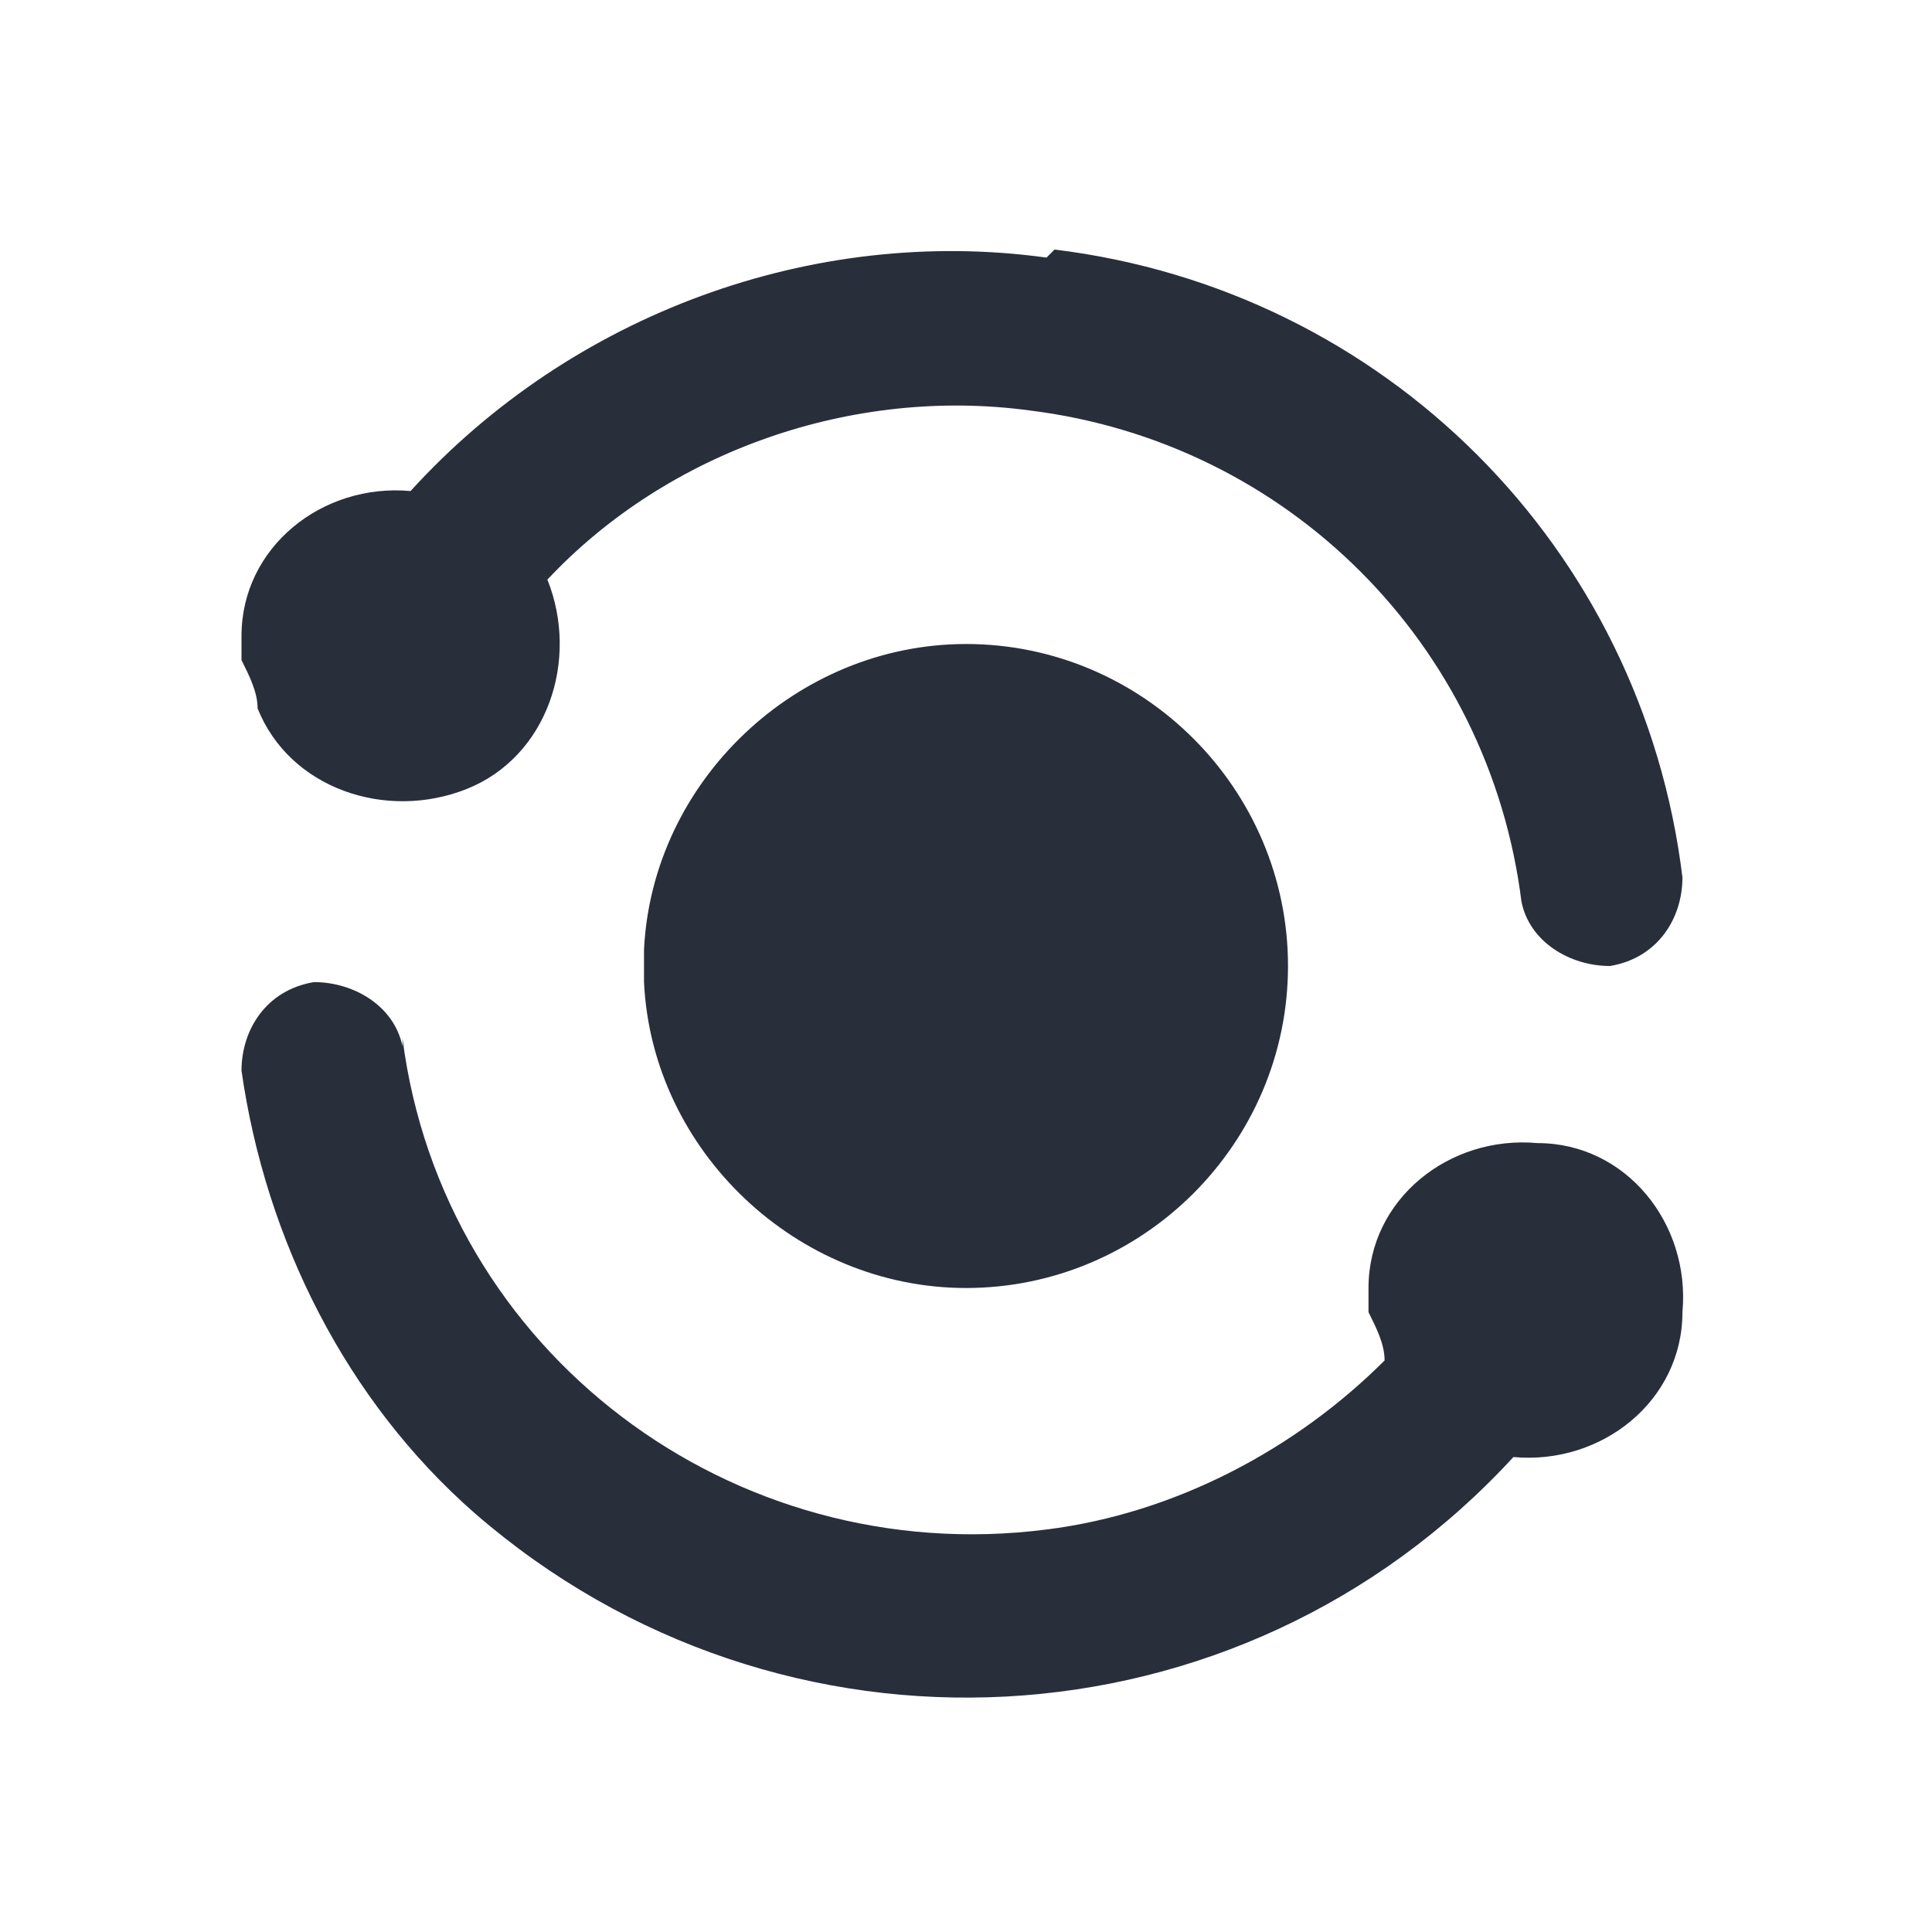 <?xml version="1.0" encoding="UTF-8"?>
<svg id="Capa_1" data-name="Capa 1" xmlns="http://www.w3.org/2000/svg" version="1.1" viewBox="0 0 24 24">
  <defs>
    <style>
      .cls-1 {
        fill: none;
      }

      .cls-1, .cls-2 {
        stroke-width: 0px;
      }

      .cls-2 {
        fill: #292e3b;
      }
    </style>
  </defs>
  <path class="cls-1" d="M0,0h24v24H0V0Z"/>
  <path class="cls-2" d="M5,12.9c.5,3.9,4.1,6.6,8,6.1,1.6-.2,3.1-1,4.2-2.1,0-.2-.1-.4-.2-.6h0c0-.1,0-.3,0-.3,0-1.1,1-1.9,2.1-1.8,1.1,0,1.9,1,1.8,2.1,0,1.1-1,1.9-2.1,1.8,0,0,0,0,0,0-3.4,3.7-9.1,4-12.9.7-1.6-1.4-2.6-3.4-2.9-5.5,0-.5.3-1,.9-1.1.5,0,1,.3,1.1.8Z"/>
  <path class="cls-2" d="M12,8c2.2,0,4,1.8,4,4s-1.8,4-4,4c-2.1,0-3.9-1.7-4-3.8v-.2s0-.2,0-.2c.1-2.1,1.9-3.8,4-3.8Z"/>
  <path class="cls-2" d="M13.1,3.1c4.1.5,7.3,3.7,7.8,7.8,0,.5-.3,1-.9,1.1-.5,0-1-.3-1.1-.8-.4-3.2-2.9-5.7-6.1-6.1-2.2-.3-4.5.5-6,2.1.4,1,0,2.2-1,2.6s-2.2,0-2.6-1c0-.2-.1-.4-.2-.6h0c0-.1,0-.3,0-.3,0-1.1,1-1.9,2.1-1.8,0,0,0,0,0,0,2-2.2,5-3.3,7.9-2.9Z"/>
</svg>